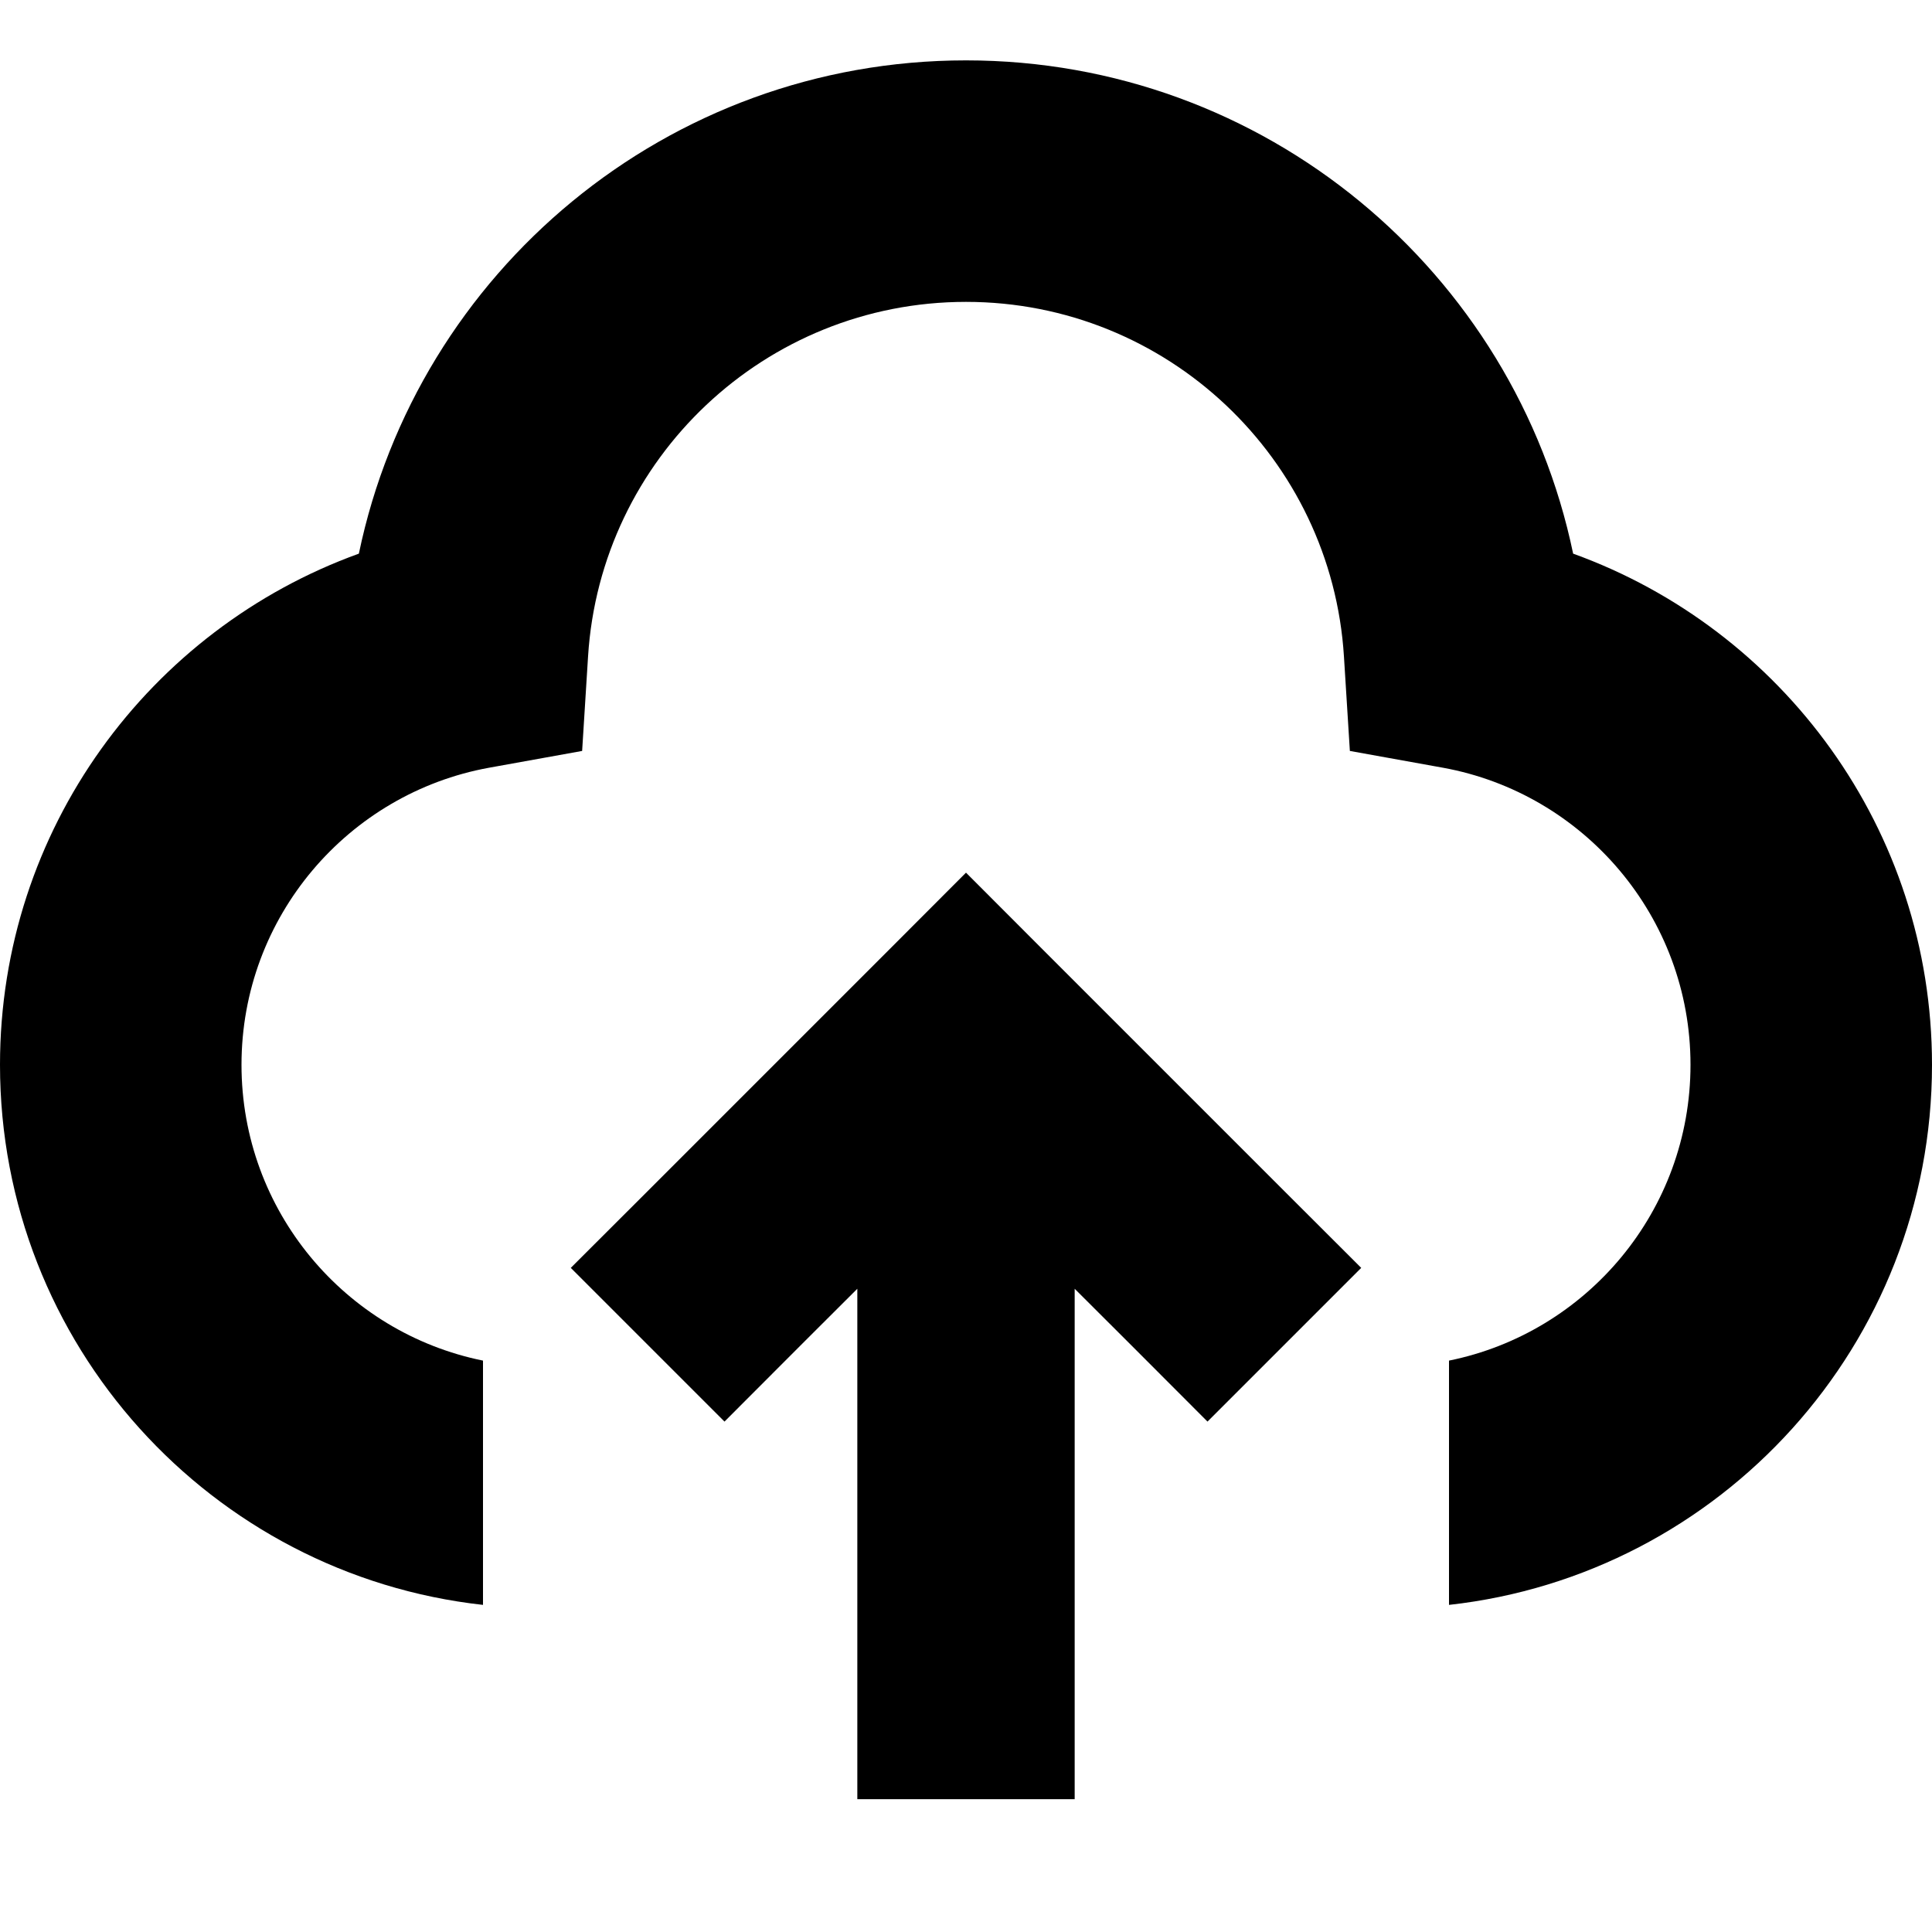 <svg width="16" height="16" viewBox="0 0 16 16" fill="none" xmlns="http://www.w3.org/2000/svg">
<path fill-rule="evenodd" clip-rule="evenodd" d="M8 2.5C6.335 2.5 4.972 3.798 4.87 5.437L4.821 6.219L4.05 6.358C2.884 6.57 2 7.592 2 8.818C2 10.028 2.859 11.037 4 11.268V13.291C1.75 13.042 0 11.134 0 8.818C0 6.869 1.239 5.211 2.972 4.585C3.457 2.252 5.524 0.5 8 0.5C10.476 0.5 12.543 2.252 13.028 4.585C14.761 5.211 16 6.869 16 8.818C16 11.134 14.25 13.042 12 13.291V11.268C13.141 11.037 14 10.028 14 8.818C14 7.592 13.116 6.57 11.95 6.358L11.179 6.219L11.13 5.437C11.028 3.798 9.665 2.5 8 2.5ZM6.636 11.136L6 11.773L4.727 10.5L5.364 9.864L7.364 7.864L8 7.227L8.636 7.864L10.636 9.864L11.273 10.5L10 11.773L9.364 11.136L8.9 10.673L8.9 14V14.9H7.1L7.1 14V10.673L6.636 11.136Z" fill="black"/>
</svg>
